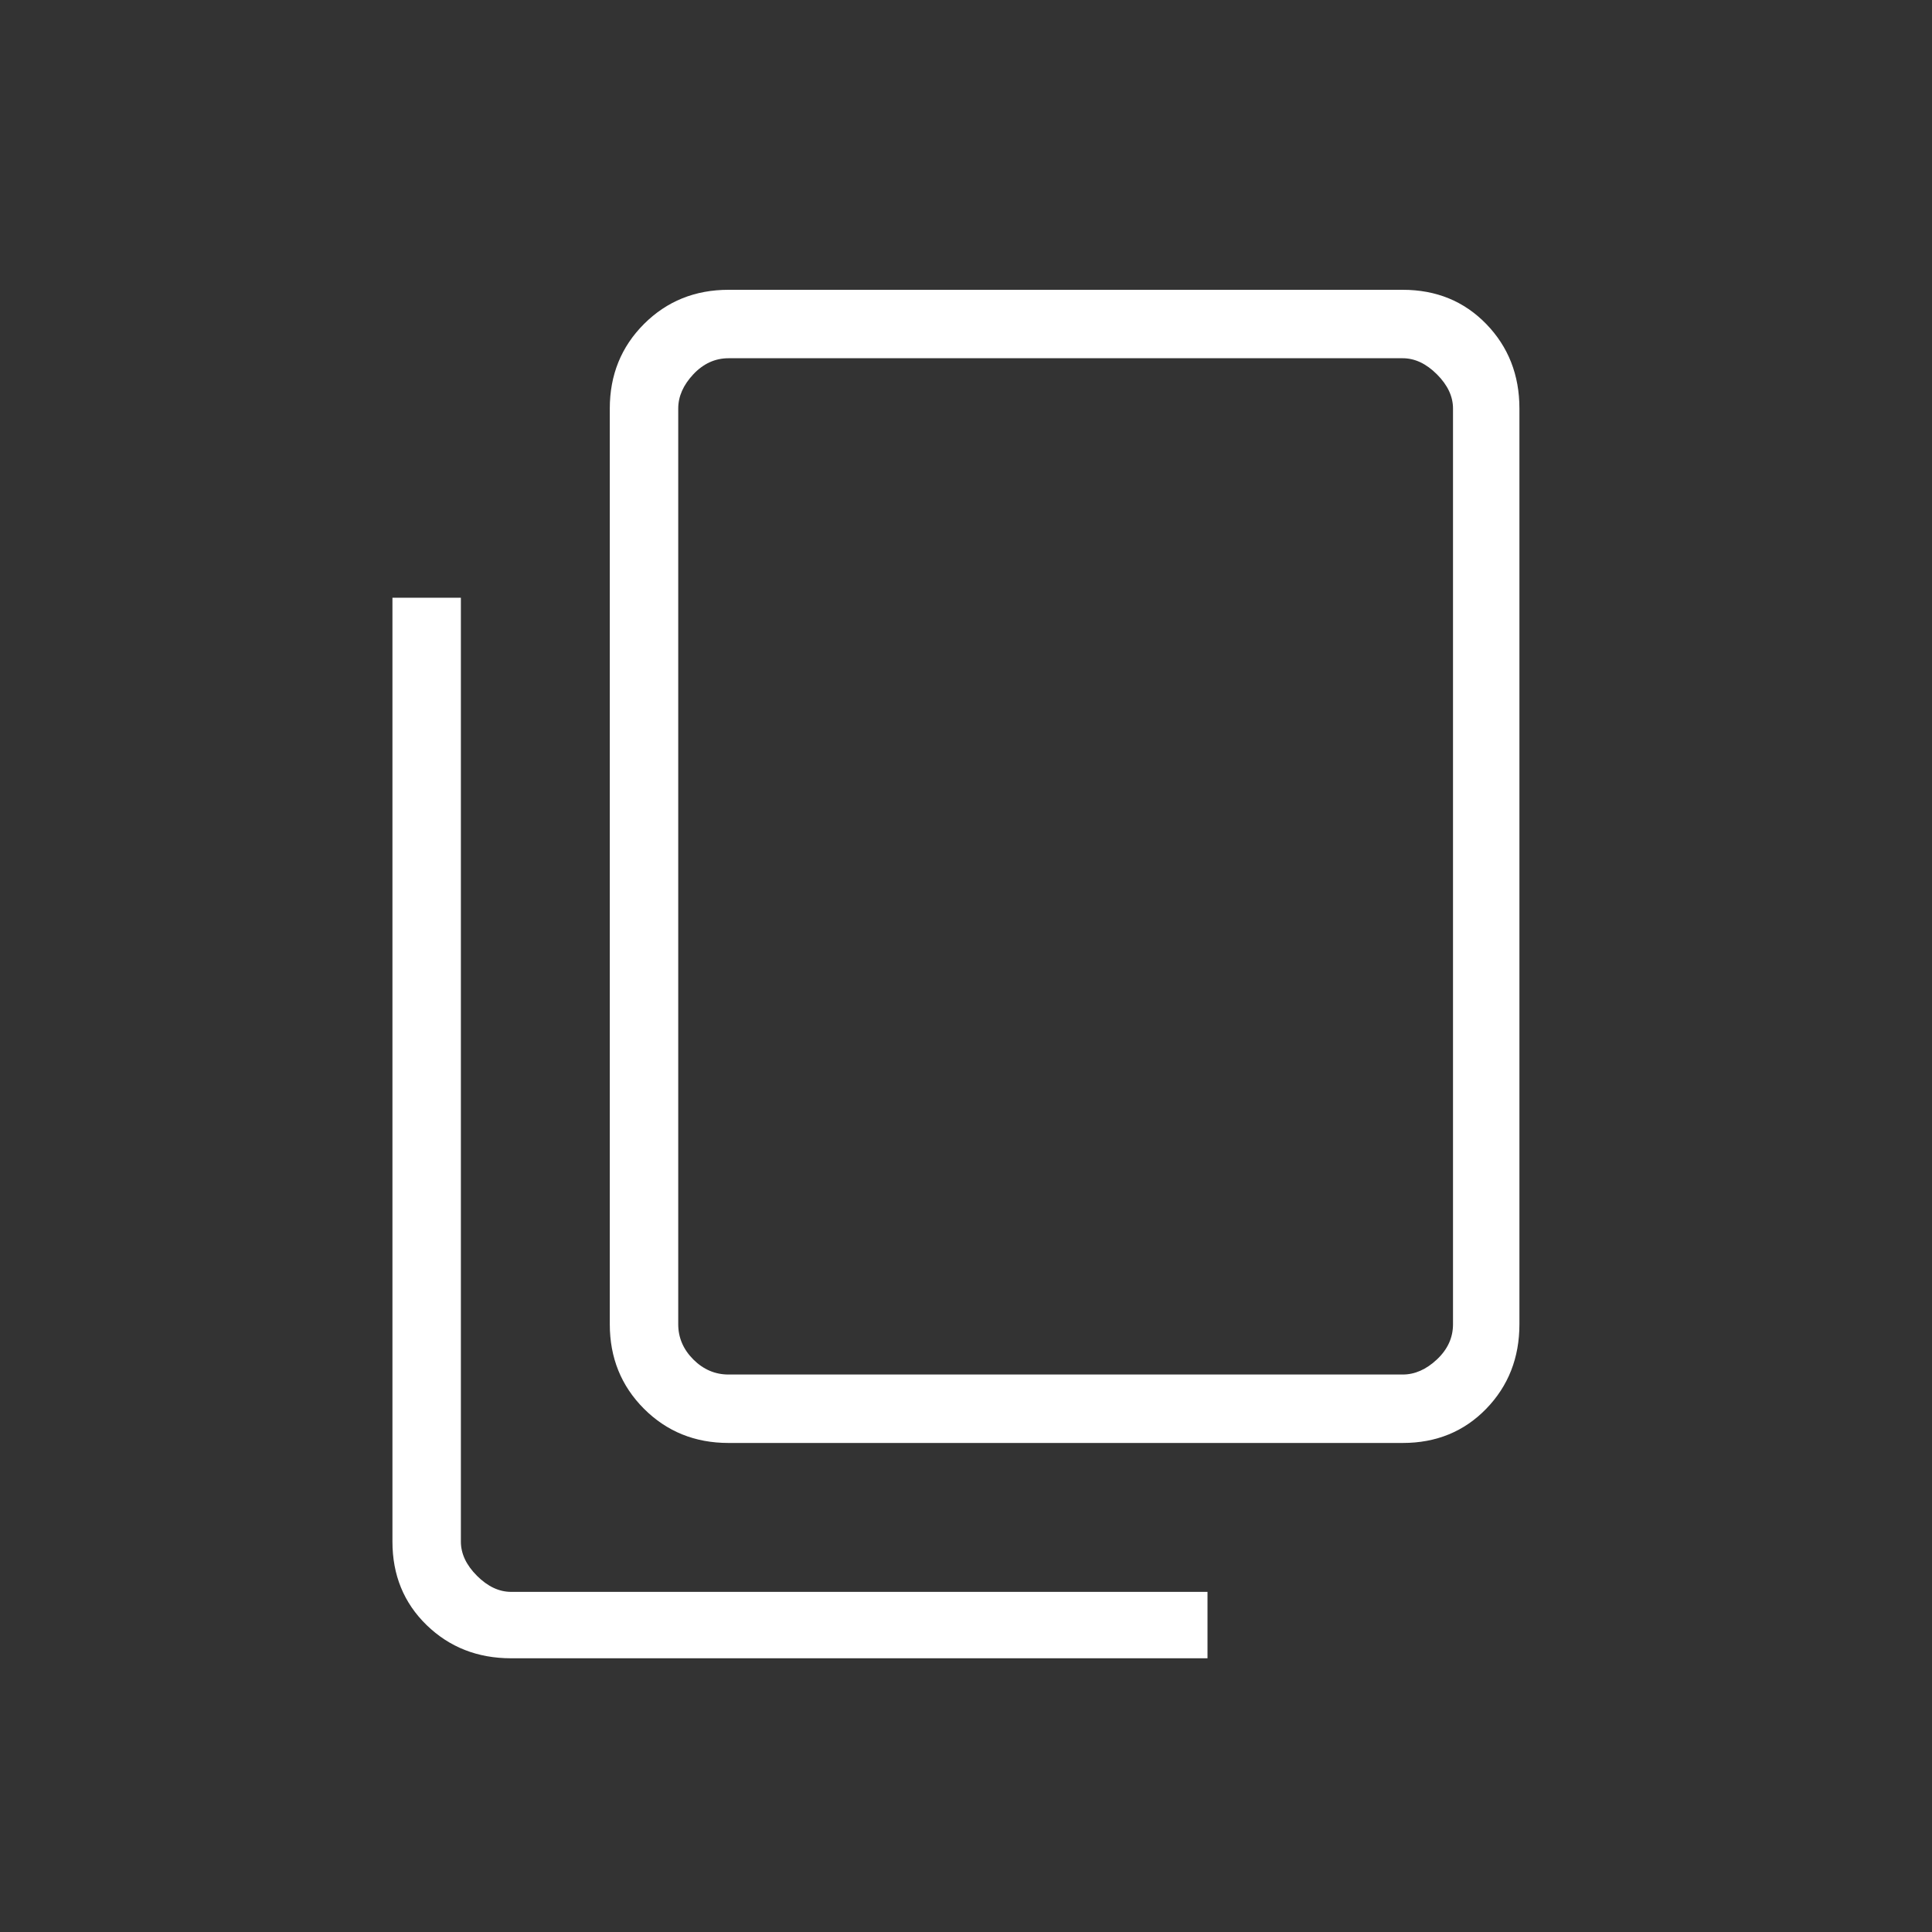 <?xml version="1.0" encoding="UTF-8" standalone="no"?>
<svg
   height="40"
   width="40"
   version="1.1"
   id="svg4"
   sodipodi:docname="content_copy_FILL0_wght200_GRAD0_opsz40.svg"
   inkscape:version="1.1 (c68e22c387, 2021-05-23)"
   xmlns:inkscape="http://www.inkscape.org/namespaces/inkscape"
   xmlns:sodipodi="http://sodipodi.sourceforge.net/DTD/sodipodi-0.dtd"
   xmlns="http://www.w3.org/2000/svg"
   xmlns:svg="http://www.w3.org/2000/svg">
  <rect width="100%" height="100%" fill="#333333" stroke="none"/>
  <defs
     id="defs8" />
  <sodipodi:namedview
     id="namedview6"
     pagecolor="#ffffff"
     bordercolor="#666666"
     borderopacity="1.0"
     inkscape:pageshadow="2"
     inkscape:pageopacity="0.0"
     inkscape:pagecheckerboard="0"
     showgrid="false"
     inkscape:zoom="18.825"
     inkscape:cx="20.02656"
     inkscape:cy="20.02656"
     inkscape:window-width="2560"
     inkscape:window-height="1494"
     inkscape:window-x="-11"
     inkscape:window-y="-11"
     inkscape:window-maximized="1"
     inkscape:current-layer="svg4" />
  <path
     d="M15.083 29.875Q14.042 29.875 13.333 29.167Q12.625 28.458 12.625 27.417V8.458Q12.625 7.417 13.333 6.708Q14.042 6 15.083 6H29.042Q30.083 6 30.771 6.708Q31.458 7.417 31.458 8.458V27.417Q31.458 28.458 30.771 29.167Q30.083 29.875 29.042 29.875ZM15.083 28.458H29.042Q29.417 28.458 29.75 28.146Q30.083 27.833 30.083 27.417V8.458Q30.083 8.083 29.75 7.75Q29.417 7.417 29.042 7.417H15.083Q14.667 7.417 14.354 7.75Q14.042 8.083 14.042 8.458V27.417Q14.042 27.833 14.354 28.146Q14.667 28.458 15.083 28.458ZM10.583 34.333Q9.542 34.333 8.833 33.646Q8.125 32.958 8.125 31.917V12.375H9.542V31.917Q9.542 32.292 9.875 32.625Q10.208 32.958 10.583 32.958H25V34.333ZM14.042 7.417Q14.042 7.417 14.042 7.688Q14.042 7.958 14.042 8.458V27.417Q14.042 27.875 14.042 28.167Q14.042 28.458 14.042 28.458Q14.042 28.458 14.042 28.167Q14.042 27.875 14.042 27.417V8.458Q14.042 7.958 14.042 7.688Q14.042 7.417 14.042 7.417Z"
     id="path2"
     style="fill:#ffffff" />
</svg>
